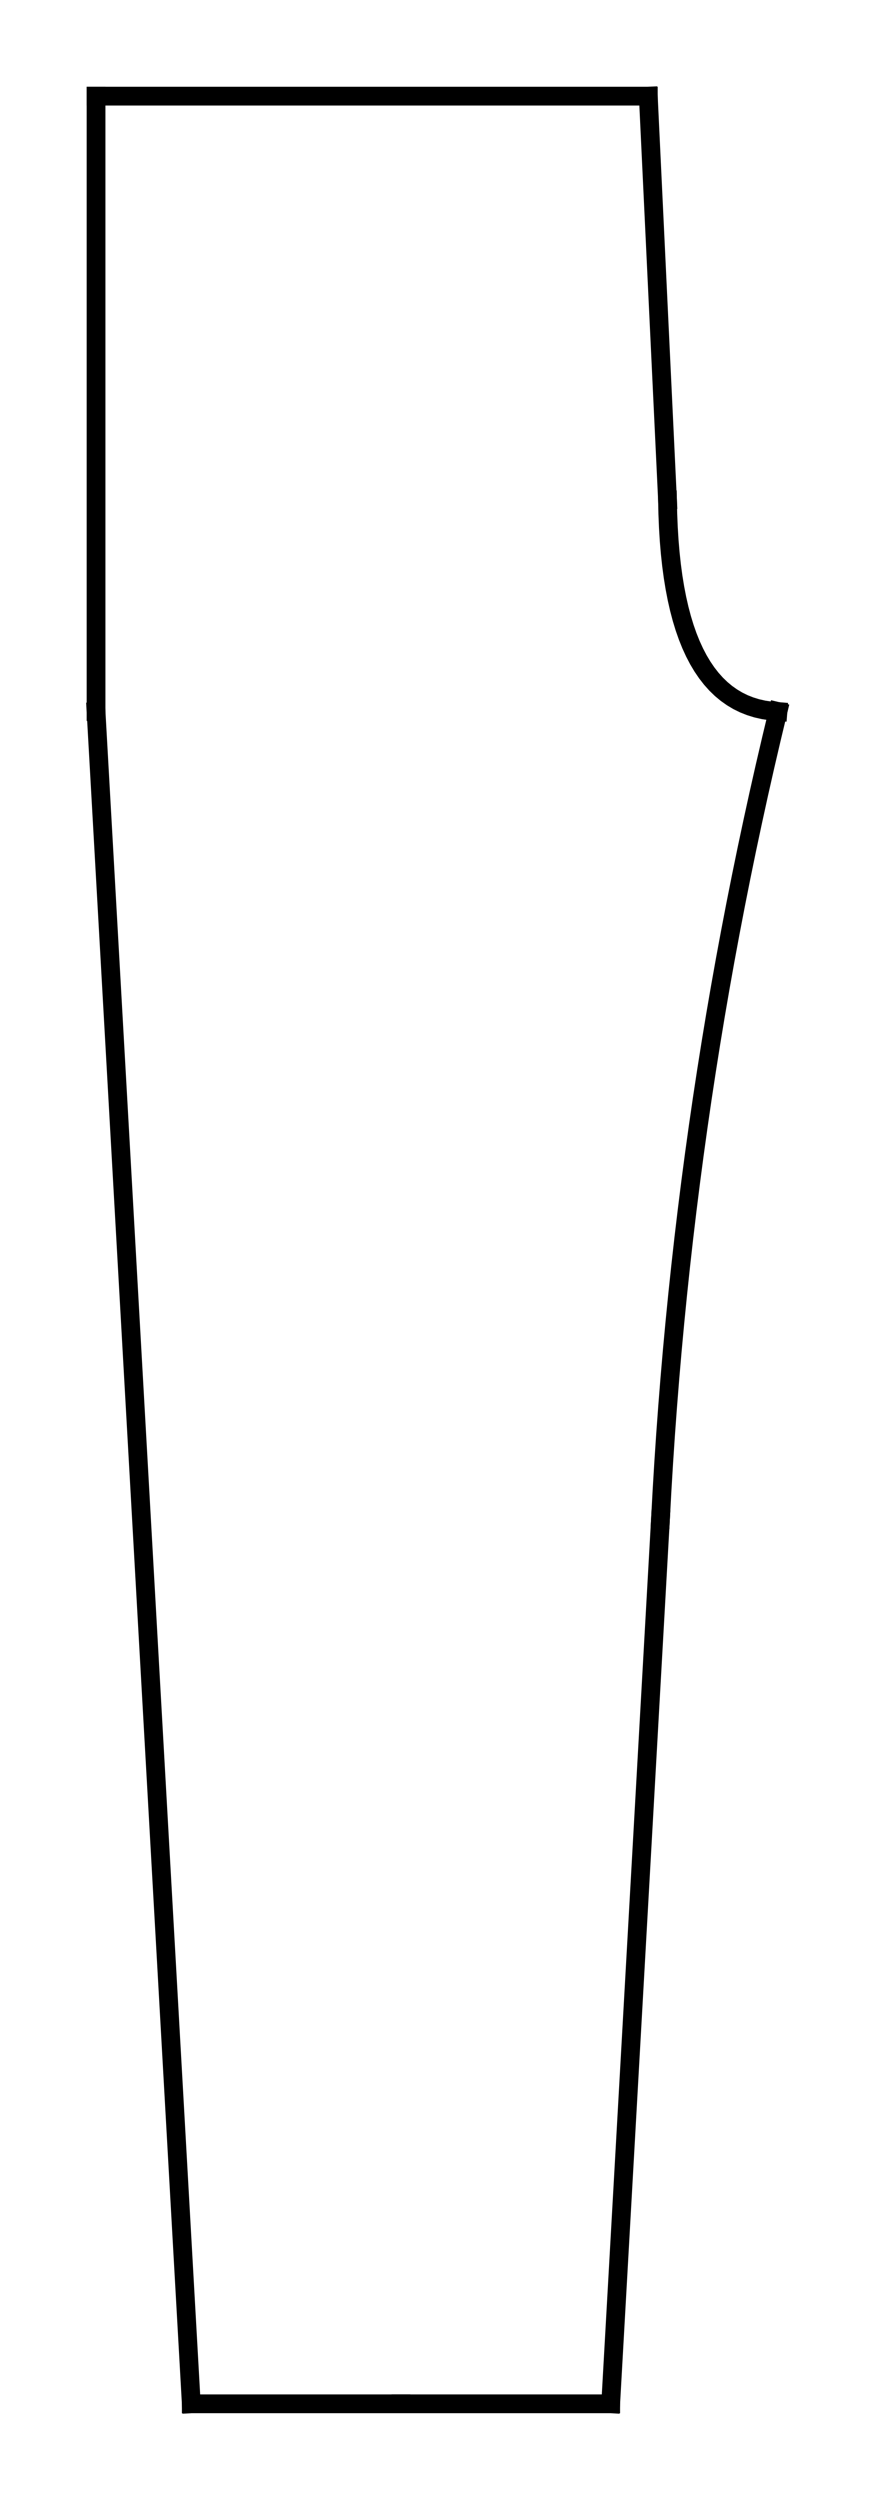 <?xml version="1.0" encoding="utf-8" standalone="no"?>
<!DOCTYPE svg PUBLIC "-//W3C//DTD SVG 1.1//EN"
  "http://www.w3.org/Graphics/SVG/1.1/DTD/svg11.dtd">
<svg xmlns:xlink="http://www.w3.org/1999/xlink" width="93.139pt" height="266.112pt" viewBox="0 0 93.139 266.112" xmlns="http://www.w3.org/2000/svg" version="1.1">
 <defs>
  <style type="text/css">*{stroke-linejoin: round; stroke-linecap: butt}</style>
 </defs>
 <g id="figure_1">
  <g id="patch_1">
   <path d="M 0 266.112 
L 93.139 266.112 
L 93.139 0 
L 0 0 
L 0 266.112 
z
" style="fill: none"/>
  </g>
  <g id="axes_1">
   <g id="line2d_1">
    <path d="M 10.235 10.235 
L 10.235 75.74 
" clip-path="url(#p29582f977b)" style="fill: none; stroke: #000000; stroke-width: 2; stroke-linecap: square"/>
   </g>
   <g id="line2d_2">
    <path d="M 69.087 10.235 
L 71.134 53.222 
" clip-path="url(#p29582f977b)" style="fill: none; stroke: #000000; stroke-width: 2; stroke-linecap: square"/>
   </g>
   <g id="line2d_3">
    <path d="M 10.235 10.235 
L 69.087 10.235 
" clip-path="url(#p29582f977b)" style="fill: none; stroke: #000000; stroke-width: 2; stroke-linecap: square"/>
   </g>
   <g id="line2d_4">
    <path d="M 71.134 53.222 
L 71.166 54.713 
L 71.226 56.153 
L 71.311 57.541 
L 71.424 58.879 
L 71.563 60.165 
L 71.729 61.401 
L 71.922 62.586 
L 72.141 63.719 
L 72.387 64.802 
L 72.659 65.833 
L 72.958 66.814 
L 73.284 67.743 
L 73.637 68.622 
L 74.016 69.449 
L 74.422 70.226 
L 74.855 70.951 
L 75.314 71.625 
L 75.8 72.249 
L 76.312 72.821 
L 76.851 73.343 
L 77.417 73.813 
L 78.01 74.232 
L 78.629 74.601 
L 79.275 74.918 
L 79.947 75.184 
L 80.647 75.4 
L 81.372 75.564 
L 82.125 75.677 
L 82.904 75.74 
" clip-path="url(#p29582f977b)" style="fill: none; stroke: #000000; stroke-width: 2; stroke-linecap: square"/>
   </g>
   <g id="line2d_5">
    <path d="M 65.078 255.877 
L 42.731 255.877 
" clip-path="url(#p29582f977b)" style="fill: none; stroke: #000000; stroke-width: 2; stroke-linecap: square"/>
   </g>
   <g id="line2d_6">
    <path d="M 42.731 255.877 
L 20.385 255.877 
" clip-path="url(#p29582f977b)" style="fill: none; stroke: #000000; stroke-width: 2; stroke-linecap: square"/>
   </g>
   <g id="line2d_7">
    <path d="M 10.235 75.74 
L 20.385 255.877 
" clip-path="url(#p29582f977b)" style="fill: none; stroke: #000000; stroke-width: 2; stroke-linecap: square"/>
   </g>
   <g id="line2d_8">
    <path d="M 65.078 255.877 
L 70.384 161.714 
" clip-path="url(#p29582f977b)" style="fill: none; stroke: #000000; stroke-width: 2; stroke-linecap: square"/>
   </g>
   <g id="line2d_9">
    <path d="M 70.384 161.714 
L 70.546 158.71 
L 70.727 155.709 
L 70.927 152.711 
L 71.147 149.715 
L 71.386 146.723 
L 71.644 143.733 
L 71.922 140.746 
L 72.219 137.761 
L 72.535 134.78 
L 72.87 131.801 
L 73.225 128.825 
L 73.599 125.852 
L 73.992 122.882 
L 74.405 119.915 
L 74.836 116.95 
L 75.288 113.988 
L 75.758 111.029 
L 76.247 108.073 
L 76.756 105.119 
L 77.284 102.169 
L 77.832 99.221 
L 78.398 96.276 
L 78.984 93.334 
L 79.589 90.394 
L 80.214 87.458 
L 80.857 84.524 
L 81.52 81.593 
L 82.203 78.665 
L 82.904 75.74 
" clip-path="url(#p29582f977b)" style="fill: none; stroke: #000000; stroke-width: 2; stroke-linecap: square"/>
   </g>
  </g>
 </g>
 <defs>
  <clipPath id="p29582f977b">
   <rect x="0" y="-0" width="93.139" height="266.112"/>
  </clipPath>
 </defs>
</svg>
